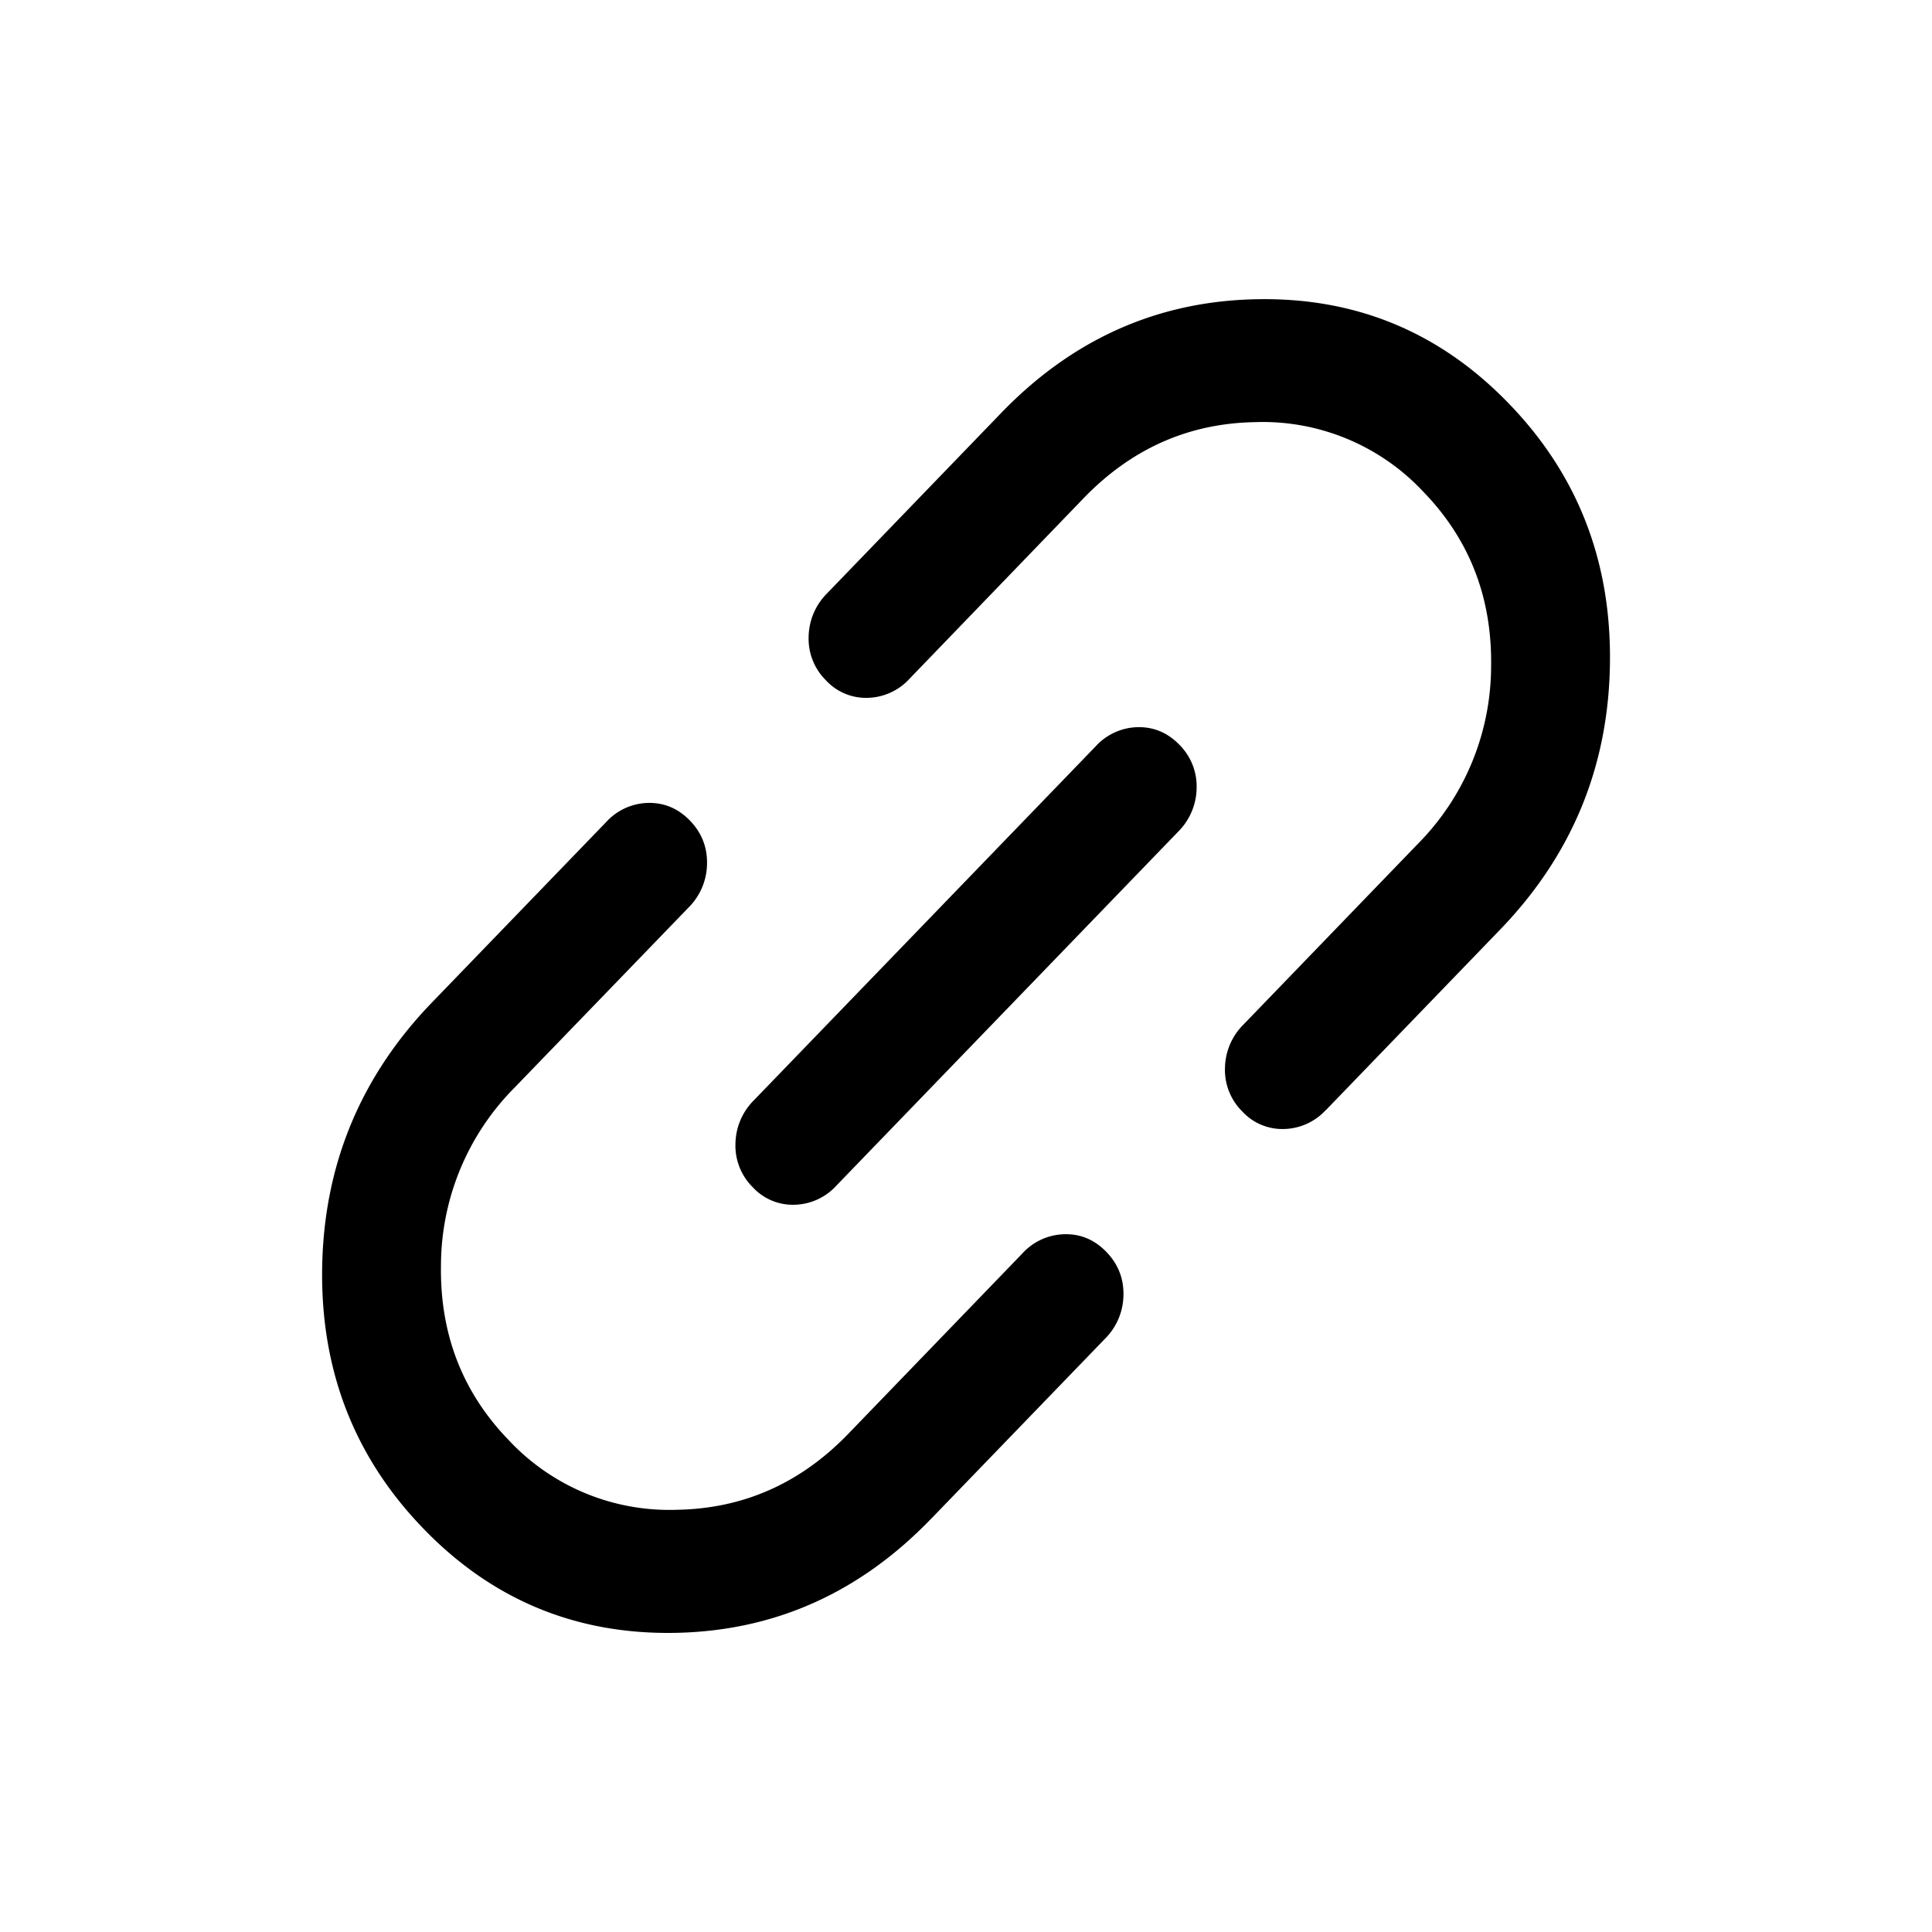 <svg width="24" height="24" fill="currentColor" viewBox="0 0 24 24">
  <path d="M11.563 18.87c-.888.92-1.946 1.391-3.176 1.414-1.23.022-2.274-.41-3.13-1.298-.858-.888-1.276-1.969-1.255-3.243.022-1.274.477-2.371 1.364-3.29l2.163-2.24a.727.727 0 0 1 .525-.239c.2-.003.372.07.517.22.145.15.216.33.212.536a.779.779 0 0 1-.23.544L6.39 13.513a3.142 3.142 0 0 0-.912 2.203c-.014.853.265 1.577.838 2.17a2.73 2.73 0 0 0 2.096.869c.825-.015 1.534-.33 2.127-.945l2.162-2.24a.727.727 0 0 1 .526-.238c.2-.004.372.07.517.22.145.15.216.329.212.536a.779.779 0 0 1-.23.543l-2.163 2.24Zm-1.172-4.143a.727.727 0 0 1-.525.239.677.677 0 0 1-.517-.22.725.725 0 0 1-.213-.536.779.779 0 0 1 .231-.544l4.243-4.394a.728.728 0 0 1 .525-.239c.2-.003.372.07.517.22a.73.73 0 0 1 .213.536.78.78 0 0 1-.231.544l-4.243 4.394Zm6.081-.94a.728.728 0 0 1-.525.238.677.677 0 0 1-.517-.22.726.726 0 0 1-.213-.536.779.779 0 0 1 .231-.543l2.162-2.24a3.143 3.143 0 0 0 .913-2.202c.014-.854-.265-1.578-.838-2.171a2.73 2.73 0 0 0-2.097-.869c-.824.015-1.533.33-2.127.945L11.3 8.43a.728.728 0 0 1-.525.239.677.677 0 0 1-.517-.22.726.726 0 0 1-.213-.536.78.78 0 0 1 .231-.544l2.162-2.24c.888-.919 1.947-1.39 3.177-1.412 1.23-.023 2.274.41 3.13 1.298.858.887 1.276 1.968 1.254 3.243-.021 1.274-.476 2.37-1.364 3.29l-2.162 2.24Z"/>
</svg>
